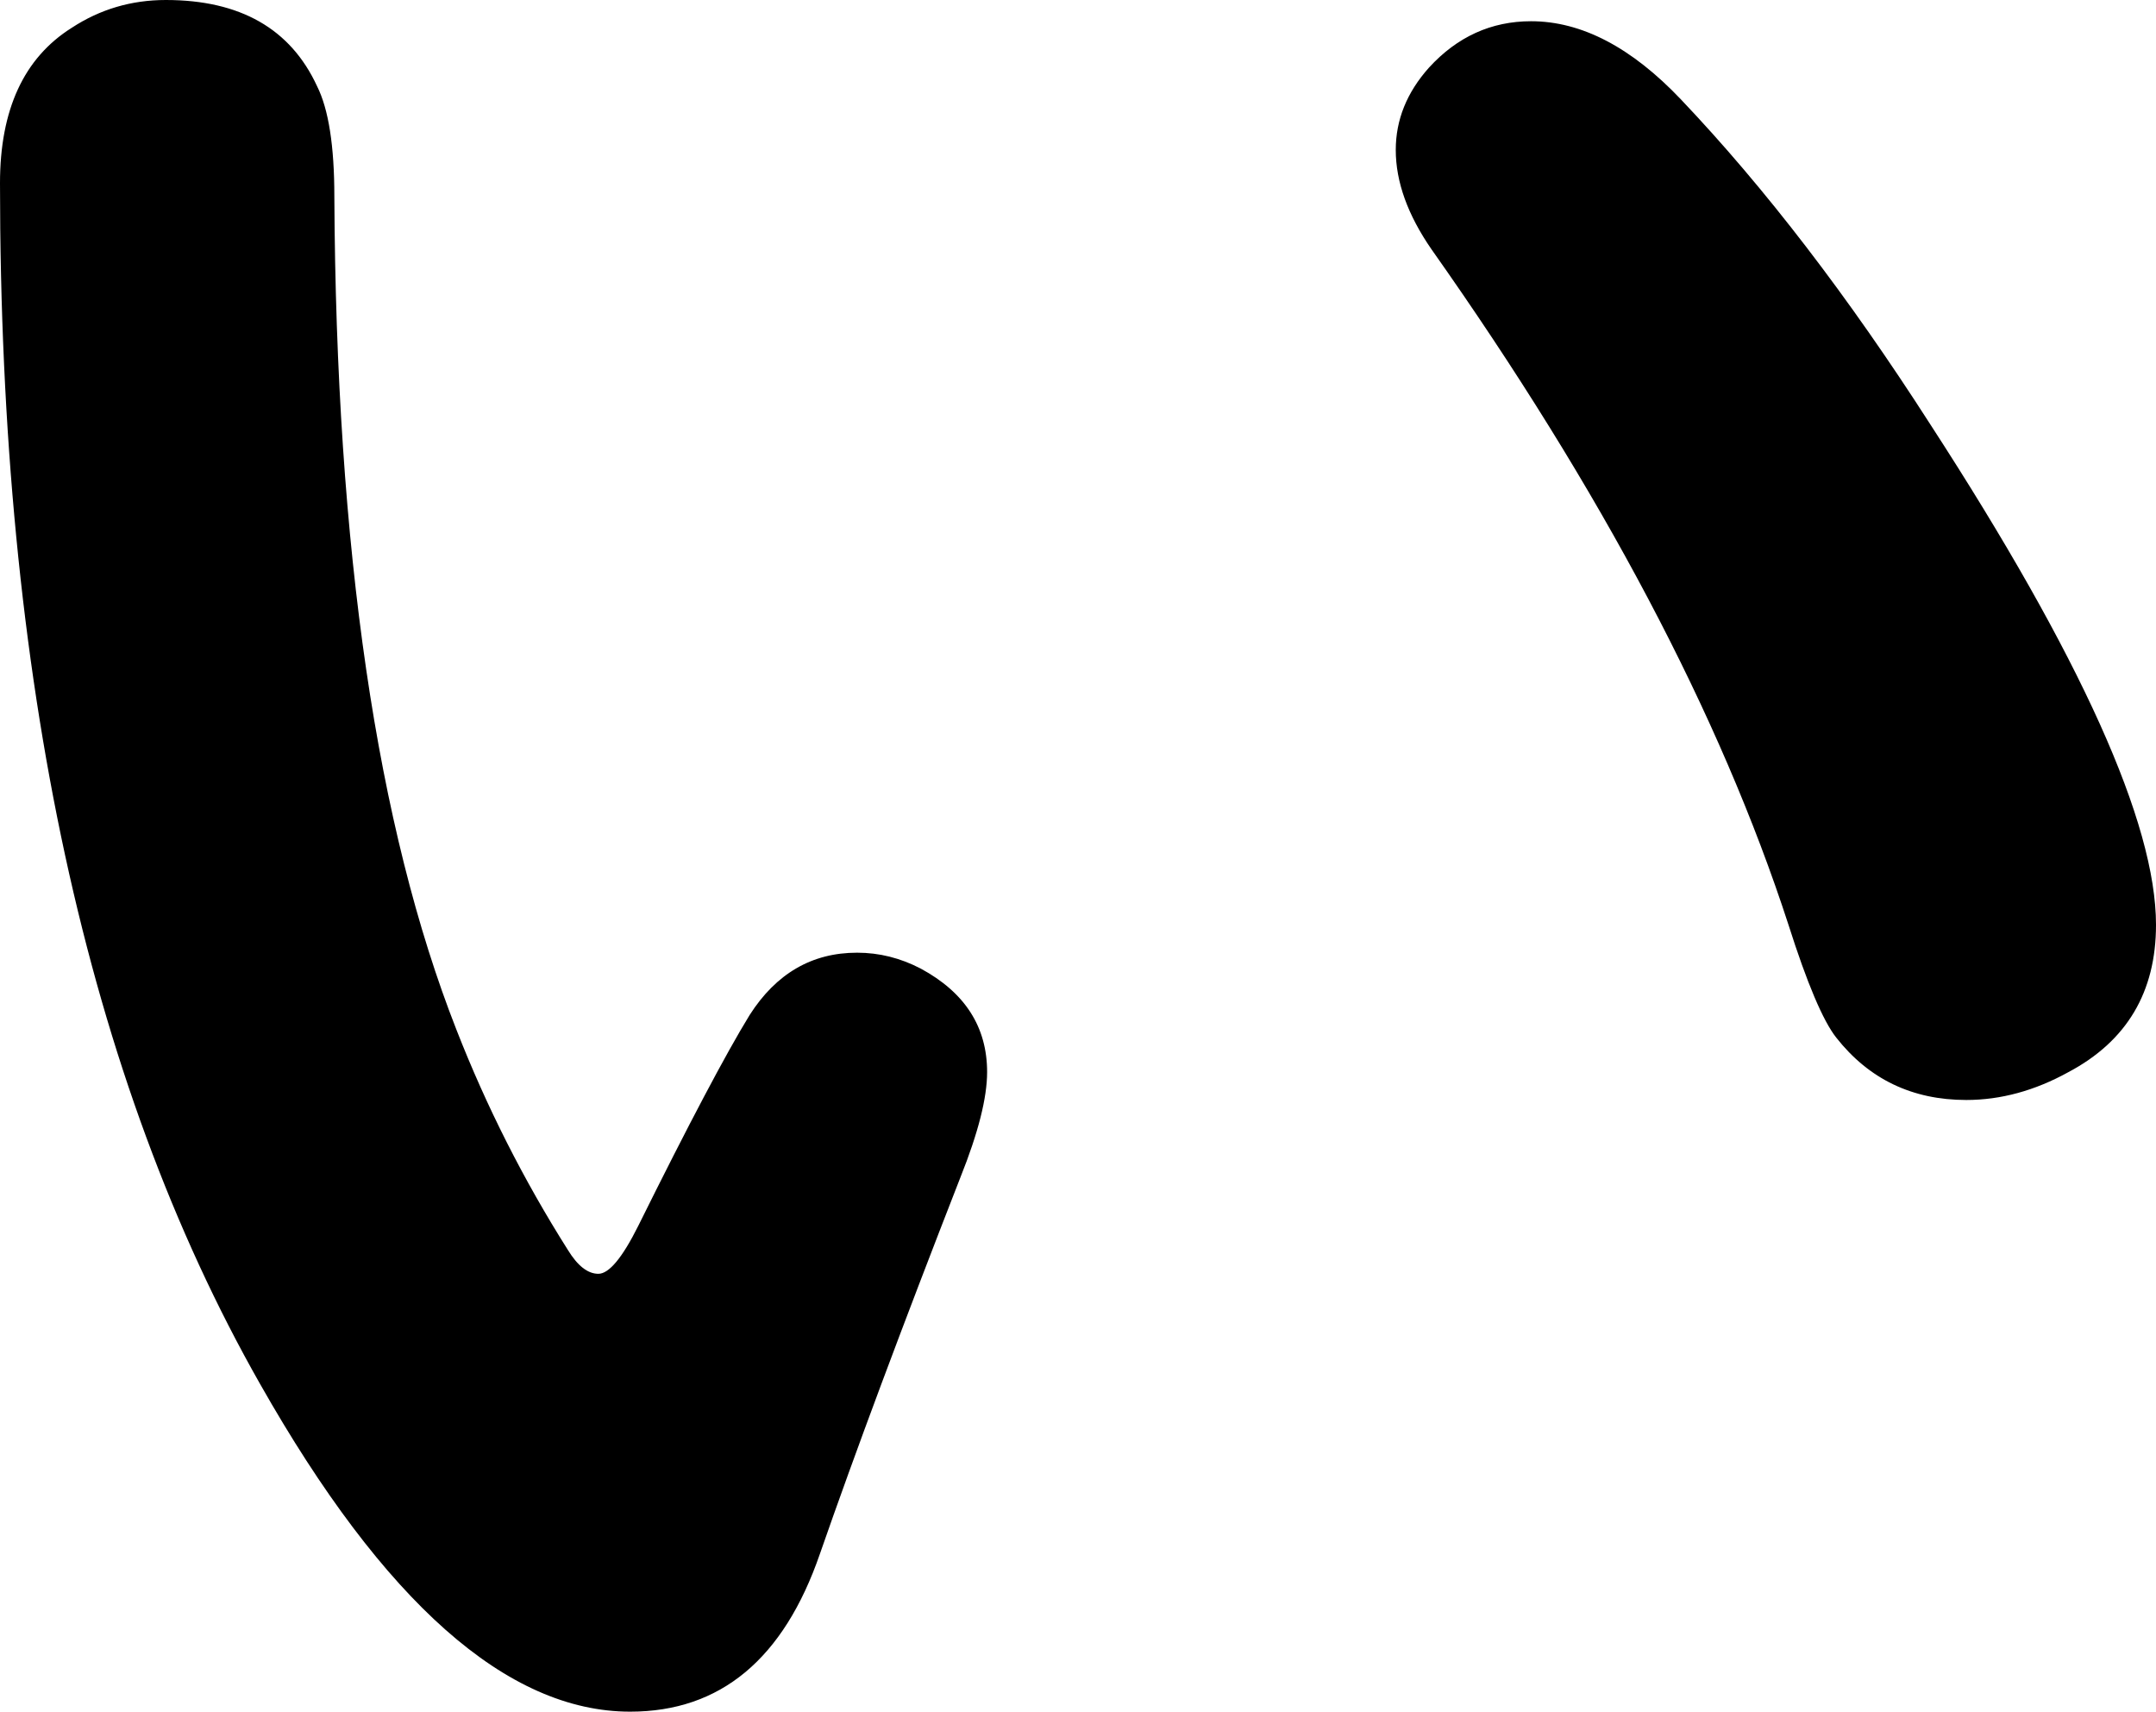 <svg xmlns="http://www.w3.org/2000/svg" viewBox="-10 0 1625 1290" width="1625" height="1290"><path d="M115 0q84 0 114 65 13 26 13 83 2 399 92 628 34 87 84 166 11 18 23 18t30-36q57-115 84-159 30-47 81-47 25 0 48 12 50 27 50 78 0 29-20 79-66 169-106 284-41 119-143 119-139 0-279-247Q-10 698-10 138q0-83 54-117Q76 0 115 0Zm1029 16q57 0 113 59 95 100 188 245 170 262 170 377 0 76-66 111-38 21-77 21-61 0-98-47-15-19-36-85-77-237-269-509-27-39-27-75 0-34 25-62 32-35 77-35z" style="fill:currentColor"/></svg>